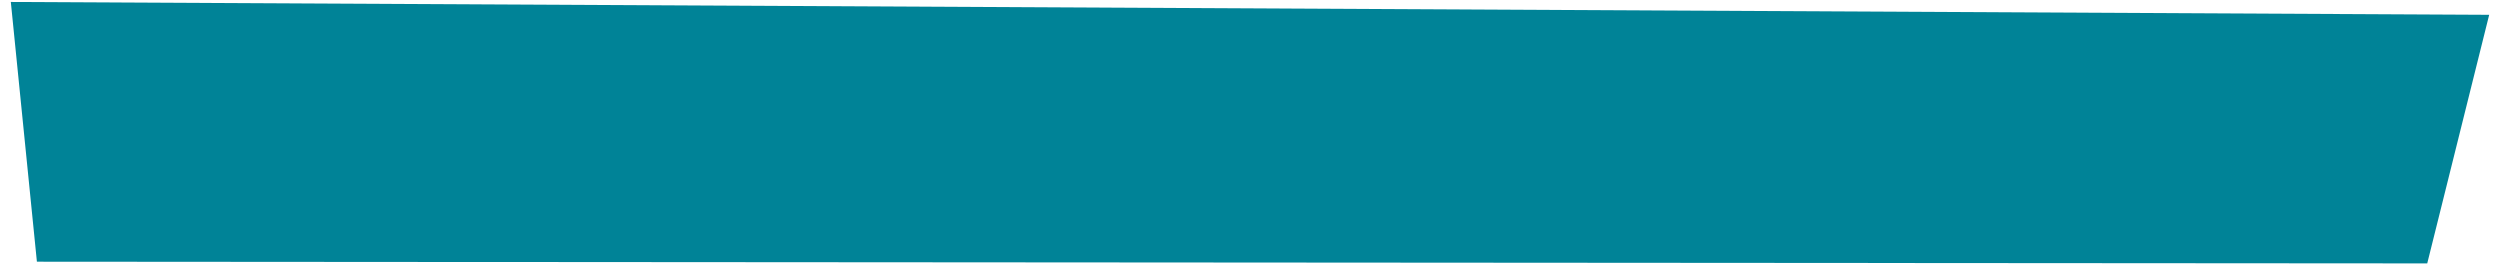 <?xml version="1.0" encoding="UTF-8" standalone="no"?>
<svg
   xmlns:dc="http://purl.org/dc/elements/1.1/"
   xmlns:cc="http://creativecommons.org/ns#"
   xmlns:rdf="http://www.w3.org/1999/02/22-rdf-syntax-ns#"
   xmlns:svg="http://www.w3.org/2000/svg"
   xmlns="http://www.w3.org/2000/svg"
   xmlns:sodipodi="http://sodipodi.sourceforge.net/DTD/sodipodi-0.dtd"
   xmlns:inkscape="http://www.inkscape.org/namespaces/inkscape"
   width="258.54mm"
   height="27.441mm"
   version="1.1"
   viewBox="0 0 258.54 27.441"
   id="svg71"
   sodipodi:docname="background-h2.svg"
   inkscape:version="1.0.2 (e86c870879, 2021-01-15, custom)">
  <defs
     id="defs75" />
  <sodipodi:namedview
     pagecolor="#ffffff"
     bordercolor="#666666"
     borderopacity="1"
     objecttolerance="10"
     gridtolerance="10"
     guidetolerance="10"
     inkscape:pageopacity="0"
     inkscape:pageshadow="2"
     inkscape:window-width="1920"
     inkscape:window-height="1049"
     id="namedview73"
     showgrid="false"
     inkscape:pagecheckerboard="true"
     inkscape:zoom="0.88061403"
     inkscape:cx="464.71833"
     inkscape:cy="111.69644"
     inkscape:window-x="1920"
     inkscape:window-y="31"
     inkscape:window-maximized="1"
     inkscape:current-layer="svg71"
     units="px" />
  <g
     transform="translate(46.665,237.001)"
     id="g69">
    <path
       d="m -45.546,-236.799 256.303,1.329 -6.407,25.708 -247.199,-0.176 z"
       fill="#fff"
       id="path1040"
       style="fill:#008397;fill-opacity:1"
       sodipodi:nodetypes="ccccc" />
  </g>
</svg>
